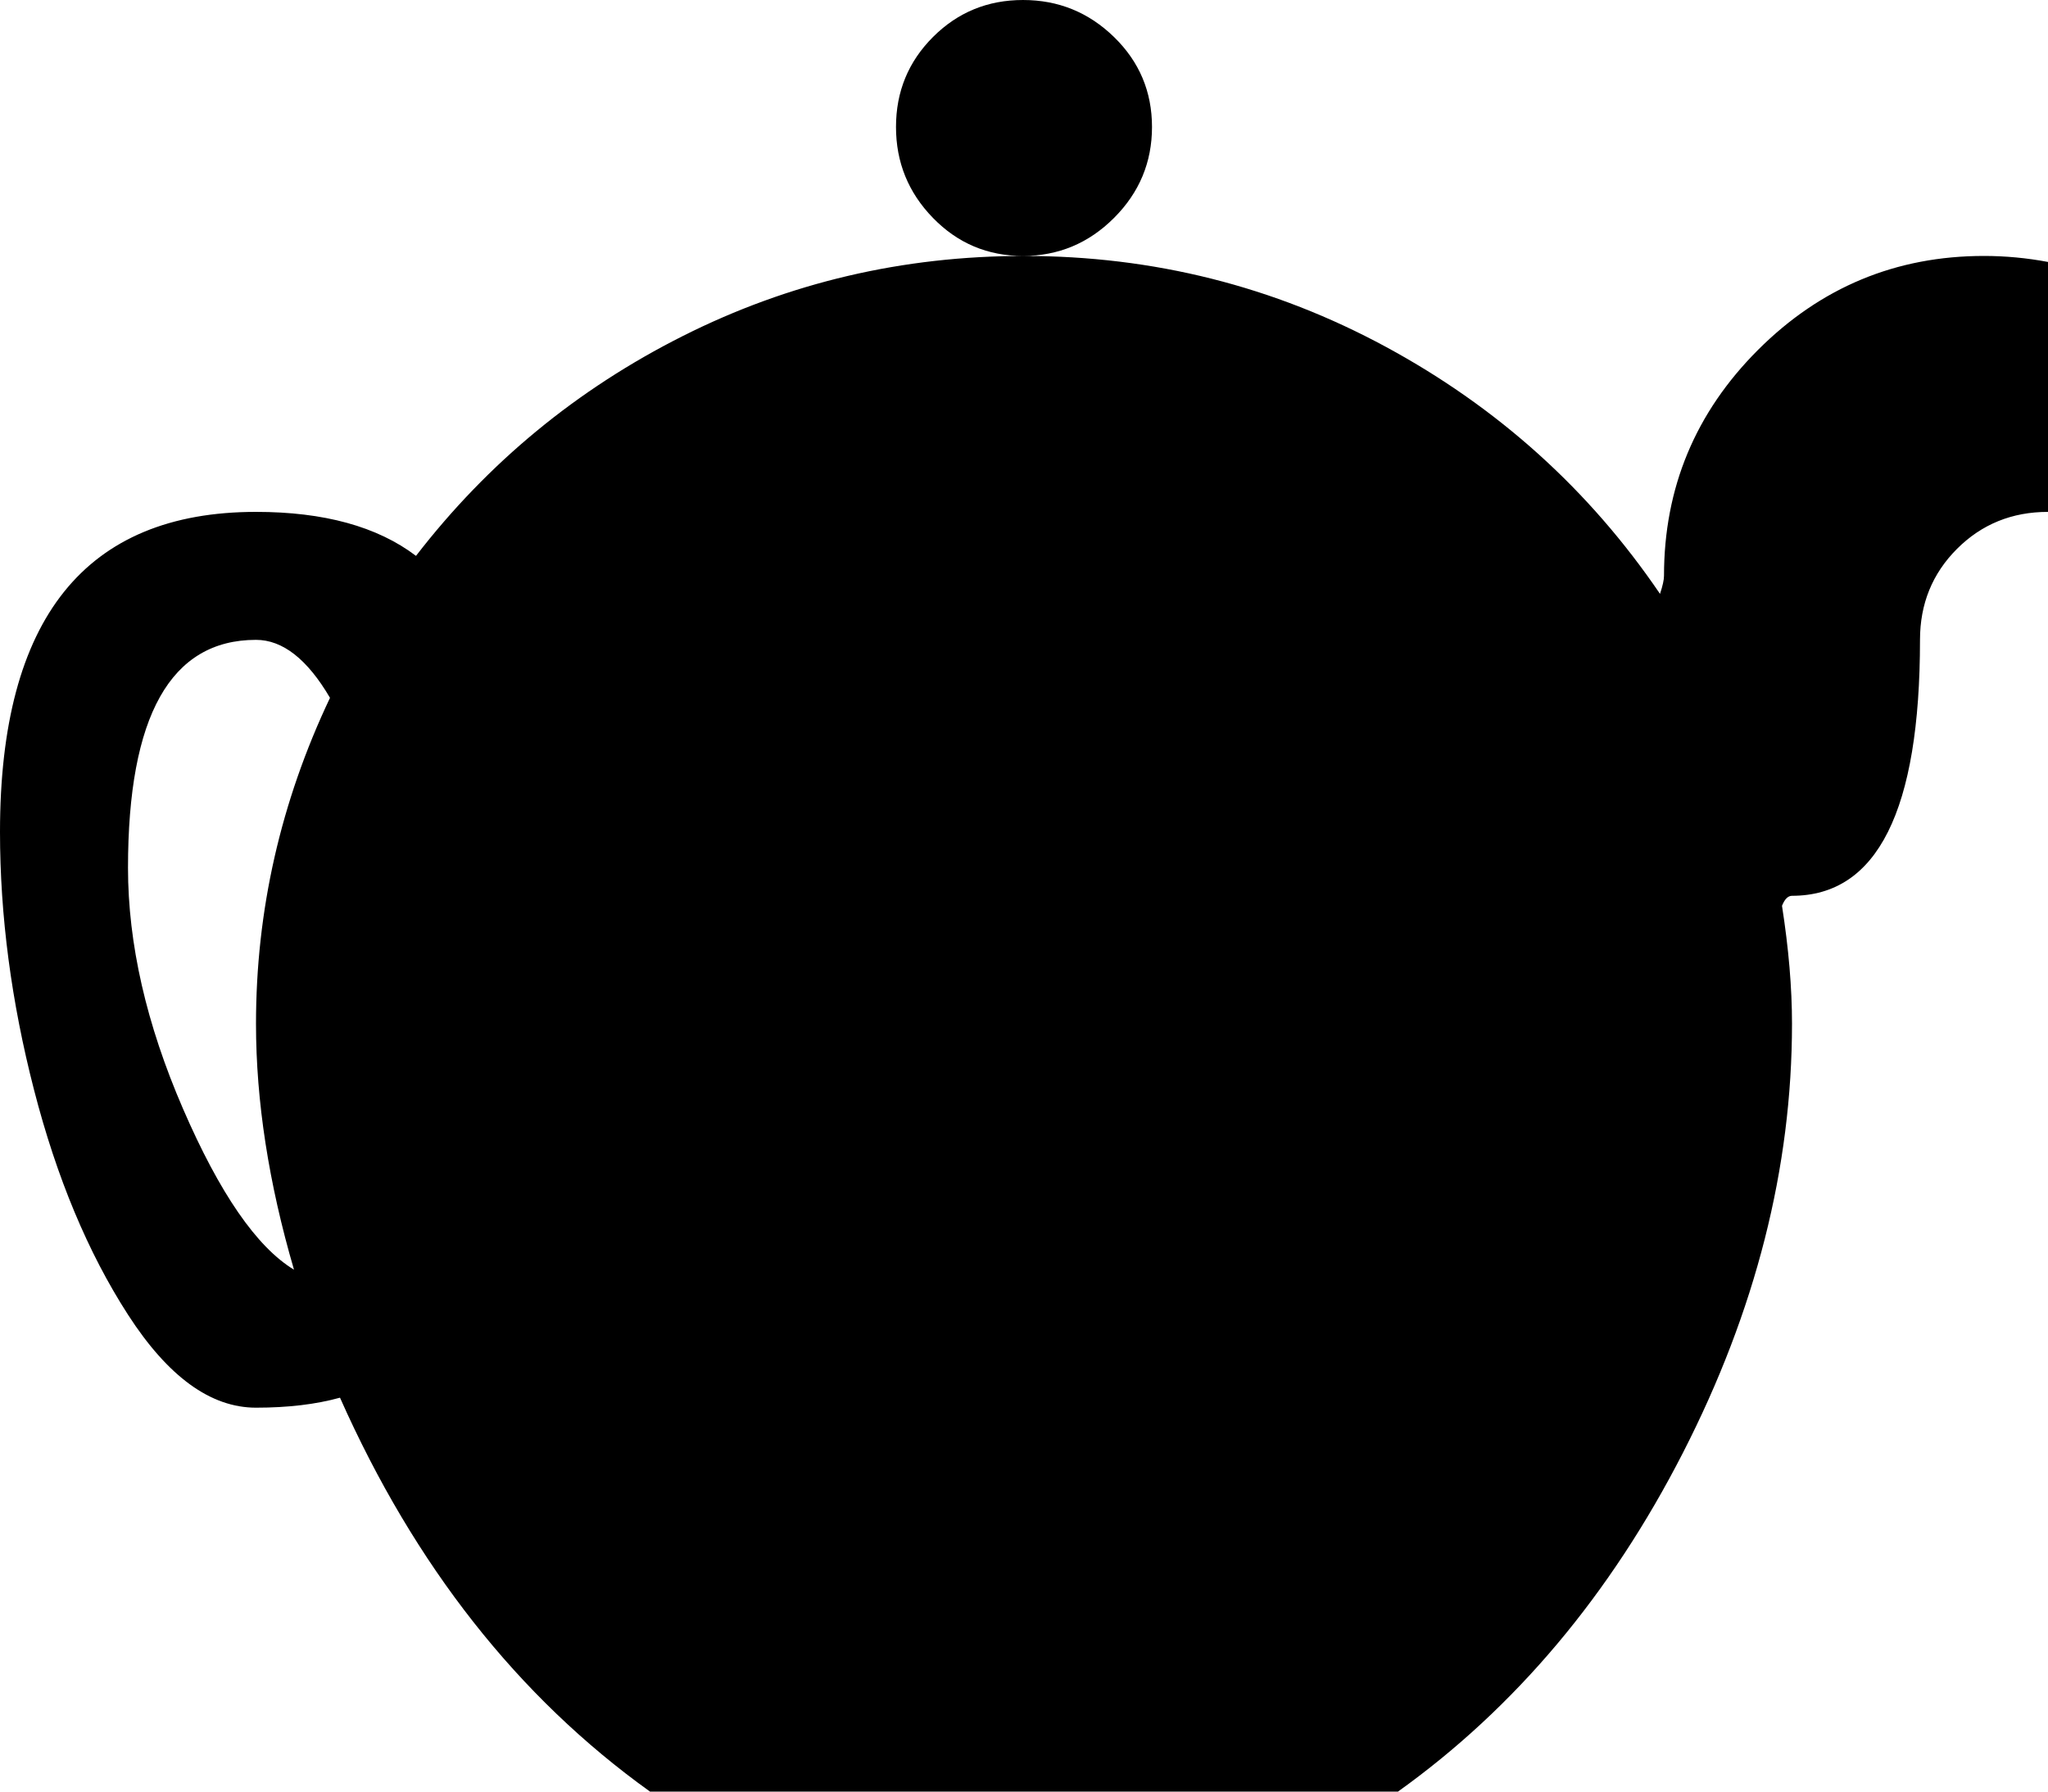 <svg xmlns="http://www.w3.org/2000/svg" xmlns:xlink="http://www.w3.org/1999/xlink" width="1024" height="896" viewBox="0 0 1024 896"><path fill="currentColor" d="M960 320q0 128-64 128q-3 0-5 5q5 32 5 59q0 108-54.5 214.5T699 896H325q-99-71-155-197q-18 5-42 5q-34 0-64-46.5T17 545T0 416q0-160 128-160q51 0 80 22q54-70 133.5-110T512 128q97 0 181 45.5T830 297q2-6 2-9q0-66 47-113t113-47q16 0 32 3v125q-27 0-45.5 18.5T960 320m-832 0q-64 0-64 114q0 57 27.5 120.5T147 635q-19-65-19-123q0-85 37-163q-17-29-37-29M448 63.5q0-26.5 18.5-45t45-18.5T557 18.5t19 45t-19 45.5t-45.5 19t-45-19T448 63.5"/></svg>